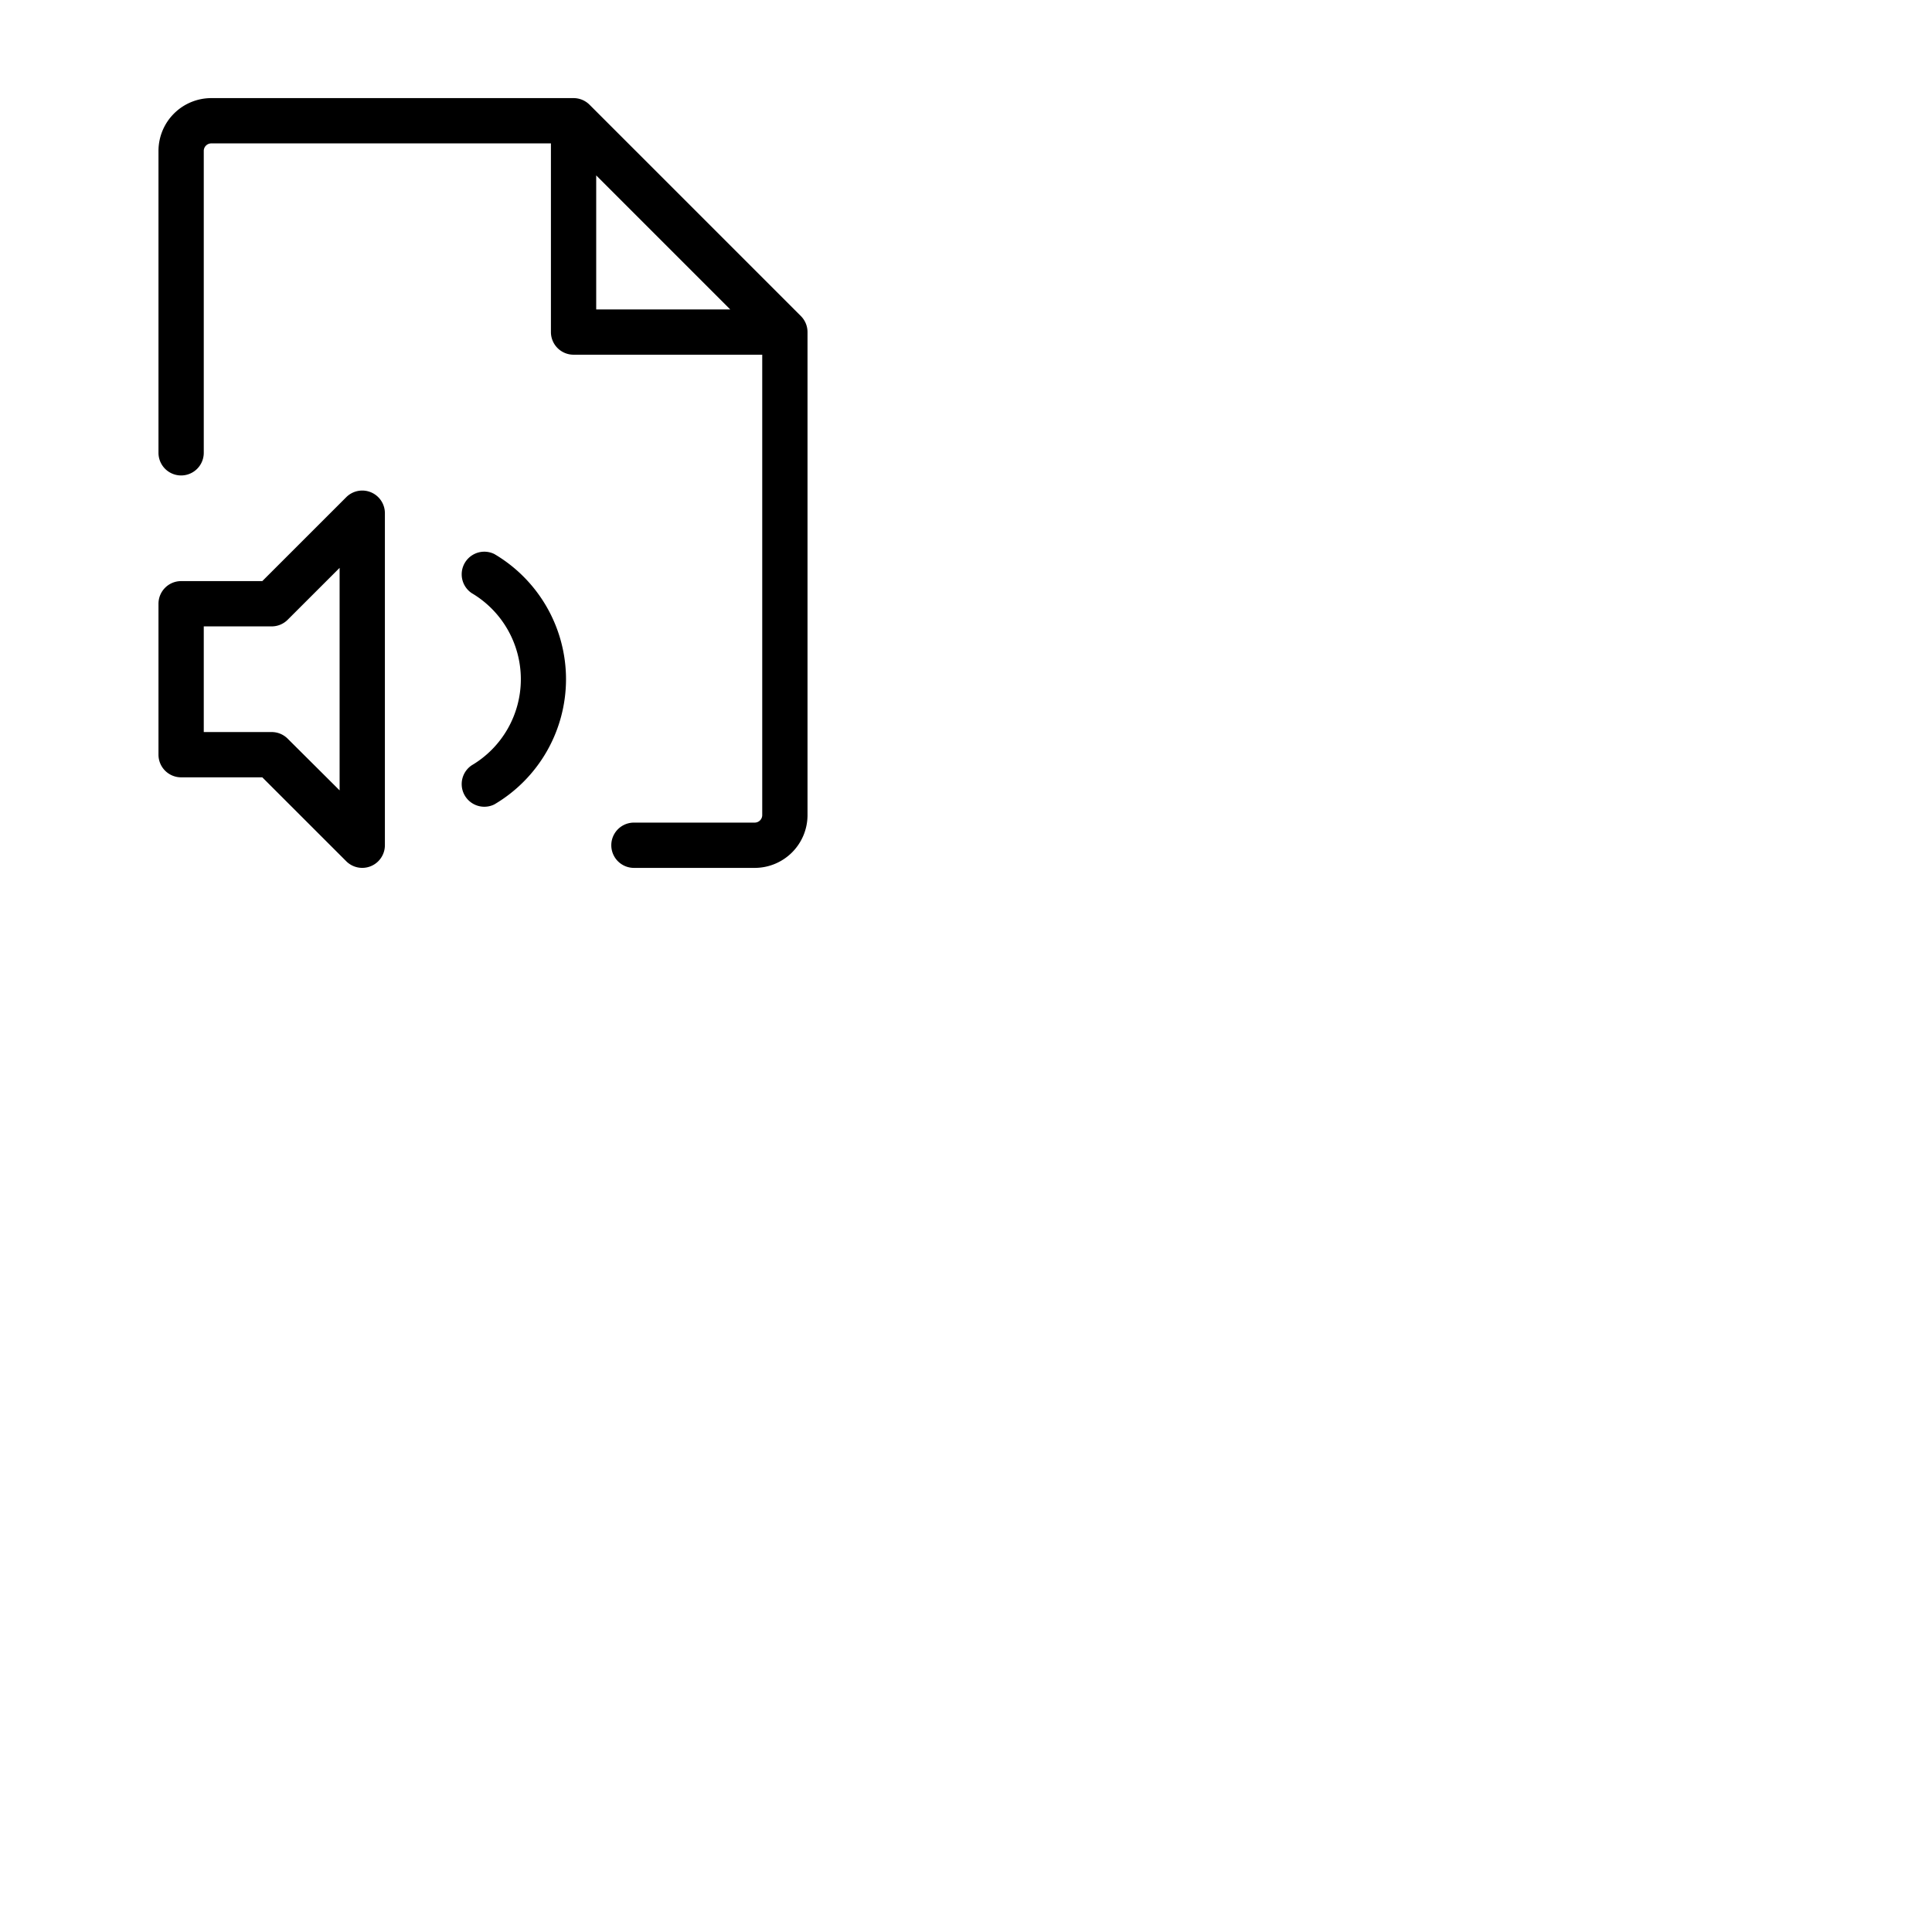 <svg xmlns="http://www.w3.org/2000/svg" version="1.1" viewBox="0 0 512 512" fill="currentColor"><path fill="currentColor" d="M98.3 130.46a6 6 0 0 0-6.54 1.3L69.51 154H48a6 6 0 0 0-6 6v40a6 6 0 0 0 6 6h21.51l22.25 22.24A6 6 0 0 0 102 224v-88a6 6 0 0 0-3.7-5.54m-8.3 79l-13.76-13.7A6 6 0 0 0 72 194H54v-28h18a6 6 0 0 0 4.24-1.76L90 150.49ZM150 180a38.53 38.53 0 0 1-19 33.18a6 6 0 0 1-6-10.36a26.5 26.5 0 0 0 0-45.64a6 6 0 0 1 6-10.36A38.53 38.53 0 0 1 150 180m62.24-96.24l-56-56A6 6 0 0 0 152 26H56a14 14 0 0 0-14 14v80a6 6 0 0 0 12 0V40a2 2 0 0 1 2-2h90v50a6 6 0 0 0 6 6h50v122a2 2 0 0 1-2 2h-32a6 6 0 0 0 0 12h32a14 14 0 0 0 14-14V88a6 6 0 0 0-1.76-4.24M158 46.48L193.52 82H158Z"/></svg>